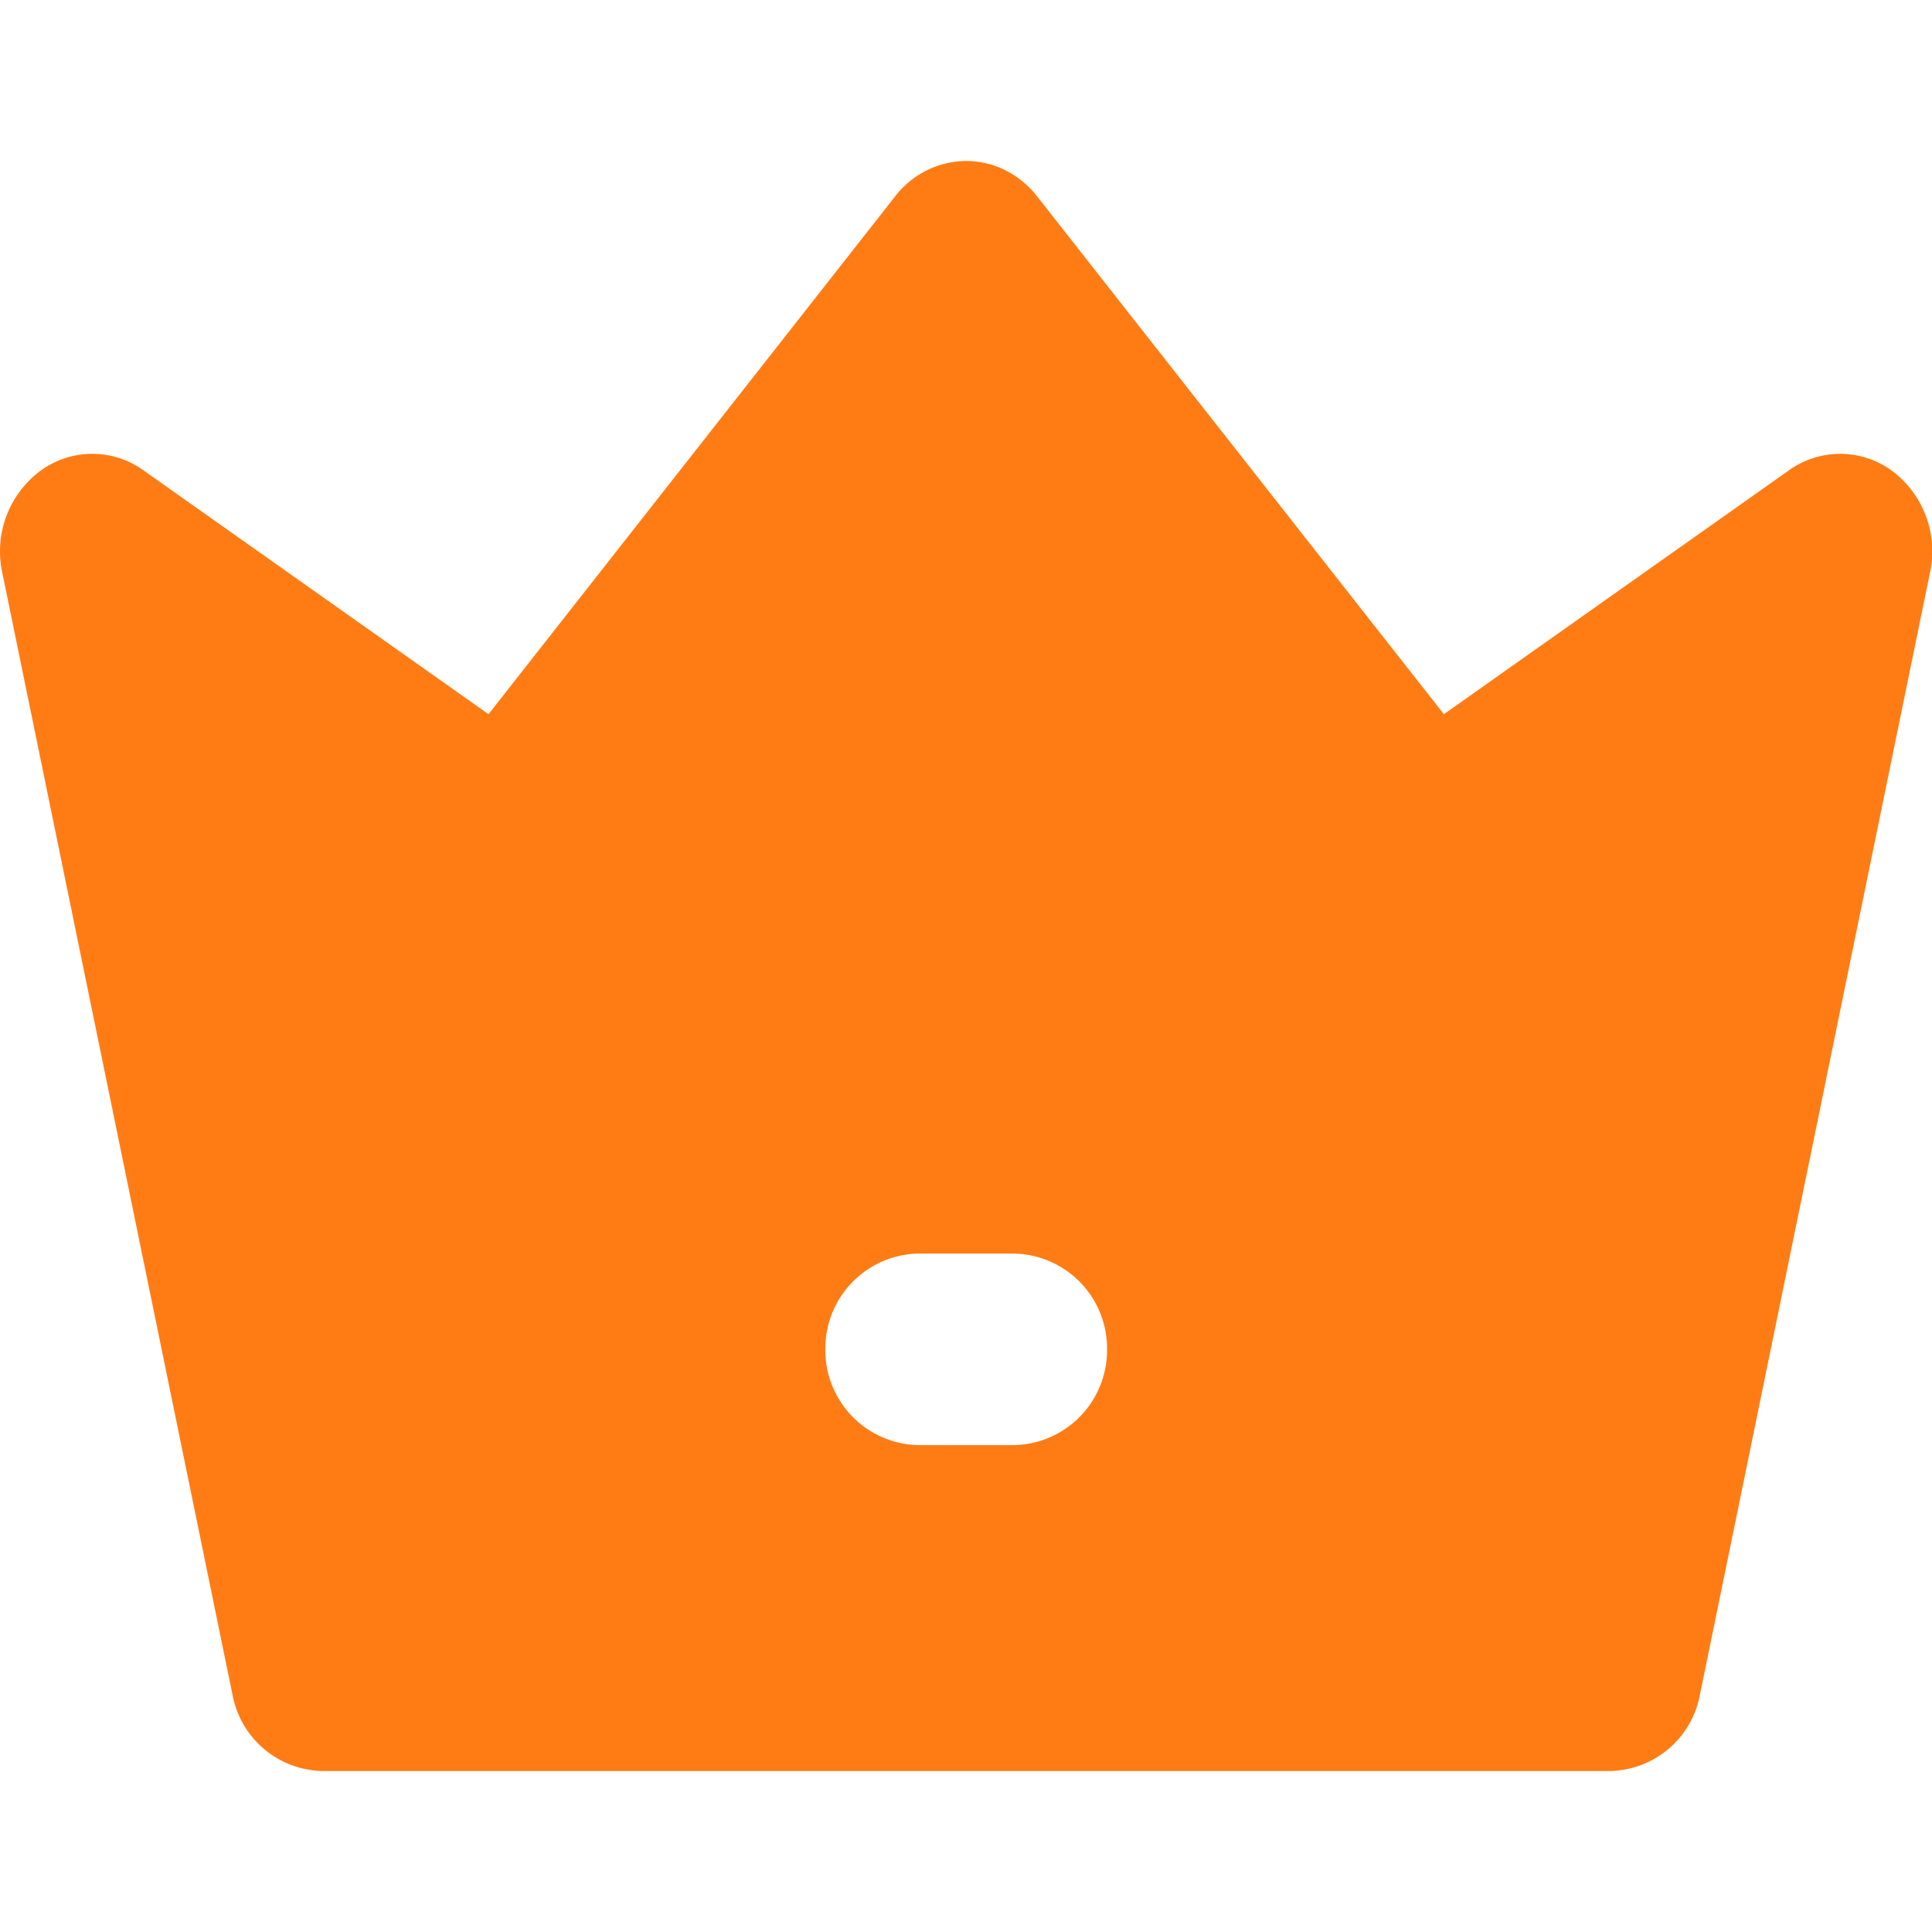 <?xml version="1.0" standalone="no"?><!DOCTYPE svg PUBLIC "-//W3C//DTD SVG 1.1//EN" "http://www.w3.org/Graphics/SVG/1.1/DTD/svg11.dtd"><svg t="1731561202551" class="icon" viewBox="0 0 1024 1024" version="1.1" xmlns="http://www.w3.org/2000/svg" p-id="104386" xmlns:xlink="http://www.w3.org/1999/xlink" width="128" height="128"><path d="M512.103 85.333c14.507 0 28.16 6.827 37.461 18.603l215.723 274.603 183.04-129.365a46.507 46.507 0 0 1 54.443 0.341 53.248 53.248 0 0 1 20.224 53.675l-121.941 594.773A49.493 49.493 0 0 1 853.437 938.667H170.77a49.493 49.493 0 0 1-47.616-40.789l-122.027-594.773a53.248 53.248 0 0 1 20.309-53.589 46.507 46.507 0 0 1 54.443-0.341l183.04 129.365L474.557 103.936A47.787 47.787 0 0 1 512.103 85.333z m-74.667 629.845a50.347 50.347 0 0 0 49.749 50.773h49.835a50.347 50.347 0 0 0 49.749-50.773 50.347 50.347 0 0 0-49.749-50.773h-49.835a50.347 50.347 0 0 0-49.749 50.773z" fill="#FF7C15" p-id="104387"></path></svg>